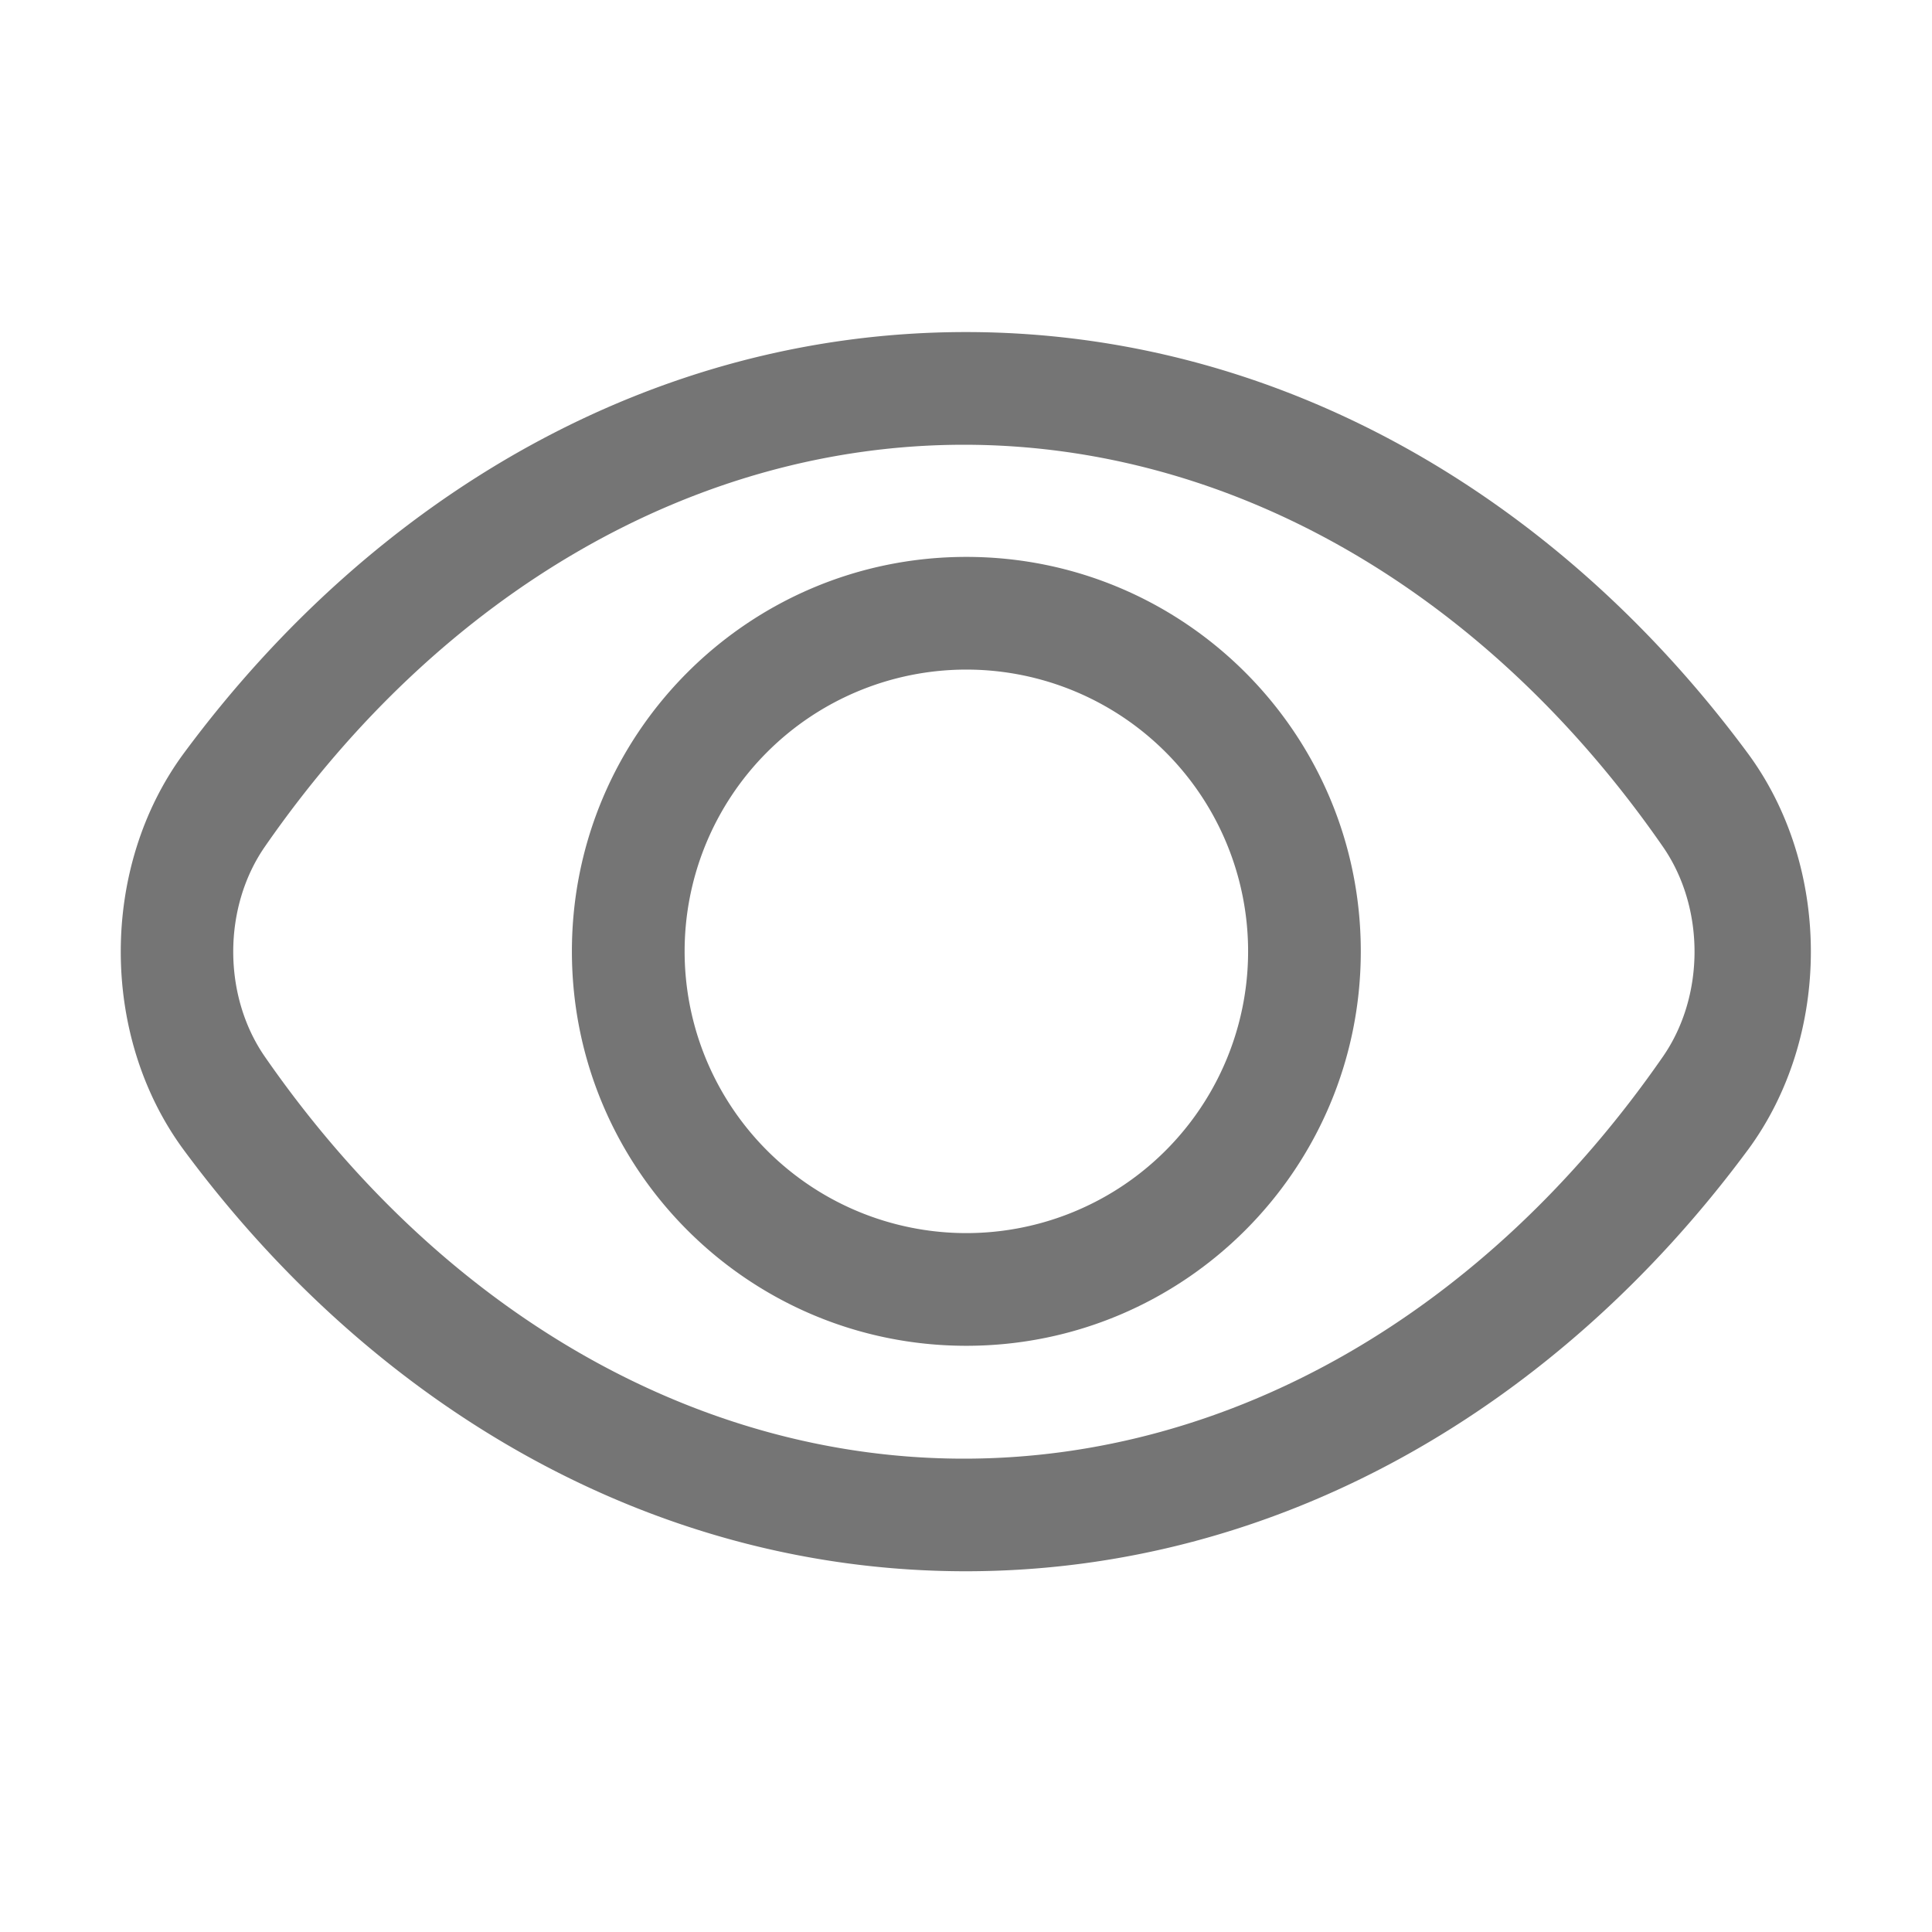 <svg t="1723623371046" class="icon" viewBox="0 0 1024 1024" version="1.1" xmlns="http://www.w3.org/2000/svg" p-id="51288" width="24" height="24"><path d="M926.288 609.632C825.12 746.352 677.12 832.8 511.888 832.8c-165.232 0-313.232-86.448-414.4-223.168-44.64-60.368-44.64-150.08 0-210.464C198.672 262.448 346.672 176 511.904 176c165.248 0 313.248 86.448 414.4 223.168 44.656 60.384 44.656 150.096 0 210.464z m-44.928-160.88c-93.824-135.376-228.864-213.024-370.48-213.024-141.632 0-276.672 77.648-370.496 213.024-22.352 32.256-22.352 79.072 0 111.328C234.208 695.456 369.248 773.12 510.88 773.12c141.616 0 276.656-77.664 370.48-213.056 22.368-32.24 22.368-79.056 0-111.312zM512.192 713.296c-115.472 0-209.072-93.6-209.072-209.072 0-115.456 93.6-209.056 209.072-209.056 115.456 0 209.056 93.6 209.056 209.056 0 115.472-93.6 209.072-209.056 209.072z m0-358.4a149.328 149.328 0 0 0-149.328 149.328 149.328 149.328 0 0 0 149.328 149.344 149.328 149.328 0 0 0 149.328-149.344 149.328 149.328 0 0 0-149.328-149.328z" fill="#757575" p-id="51289"></path></svg>